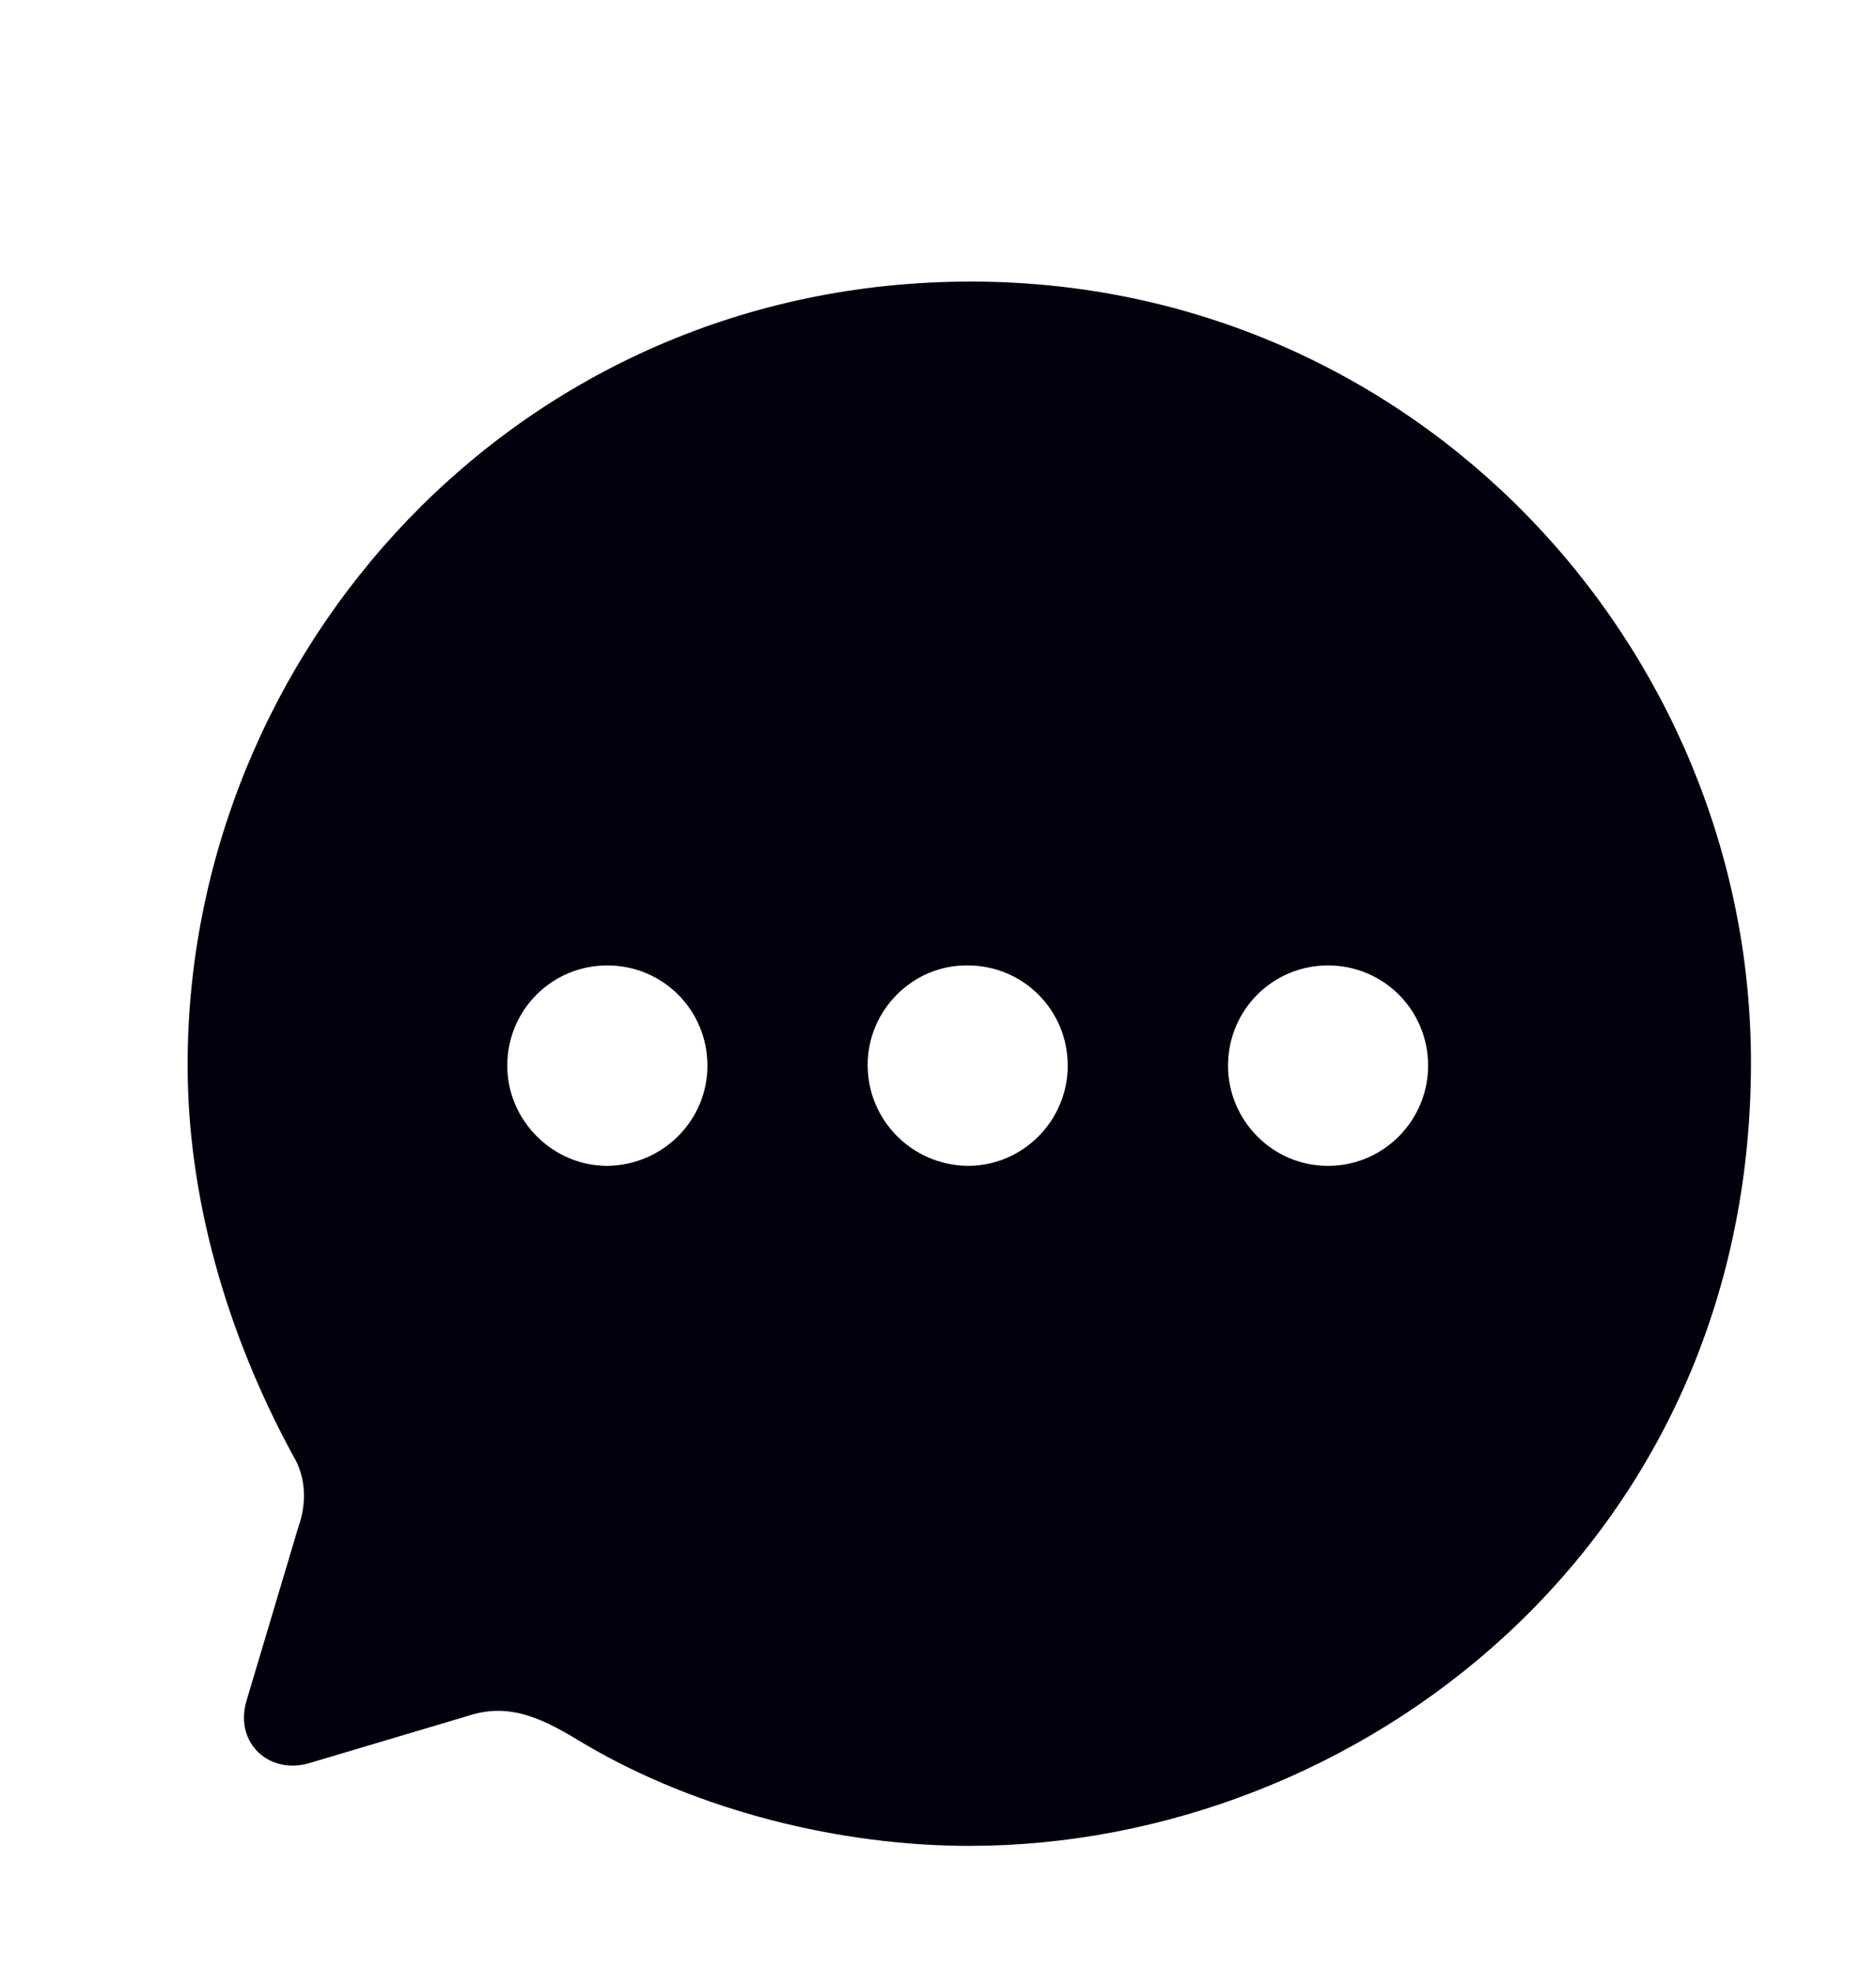 <svg width="20" height="21" viewBox="0 0 20 21" fill="none" xmlns="http://www.w3.org/2000/svg">
<path d="M10.35 3C15.083 3 18.667 6.881 18.667 11.321C18.667 16.47 14.467 19.667 10.333 19.667C8.967 19.667 7.45 19.299 6.233 18.582C5.808 18.323 5.45 18.131 4.992 18.281L3.308 18.782C2.883 18.916 2.5 18.582 2.625 18.131L3.183 16.262C3.275 16.003 3.258 15.727 3.125 15.51C2.408 14.192 2 12.748 2 11.346C2 6.956 5.508 3 10.35 3ZM14.158 10.286C13.567 10.286 13.092 10.762 13.092 11.354C13.092 11.938 13.567 12.422 14.158 12.422C14.75 12.422 15.225 11.938 15.225 11.354C15.225 10.762 14.75 10.286 14.158 10.286ZM10.317 10.286C9.733 10.278 9.25 10.762 9.25 11.346C9.25 11.938 9.725 12.414 10.317 12.422C10.908 12.422 11.383 11.938 11.383 11.354C11.383 10.762 10.908 10.286 10.317 10.286ZM6.475 10.286C5.883 10.286 5.408 10.762 5.408 11.354C5.408 11.938 5.892 12.422 6.475 12.422C7.067 12.414 7.542 11.938 7.542 11.354C7.542 10.762 7.067 10.286 6.475 10.286Z" fill="#01000D"/>
</svg>
